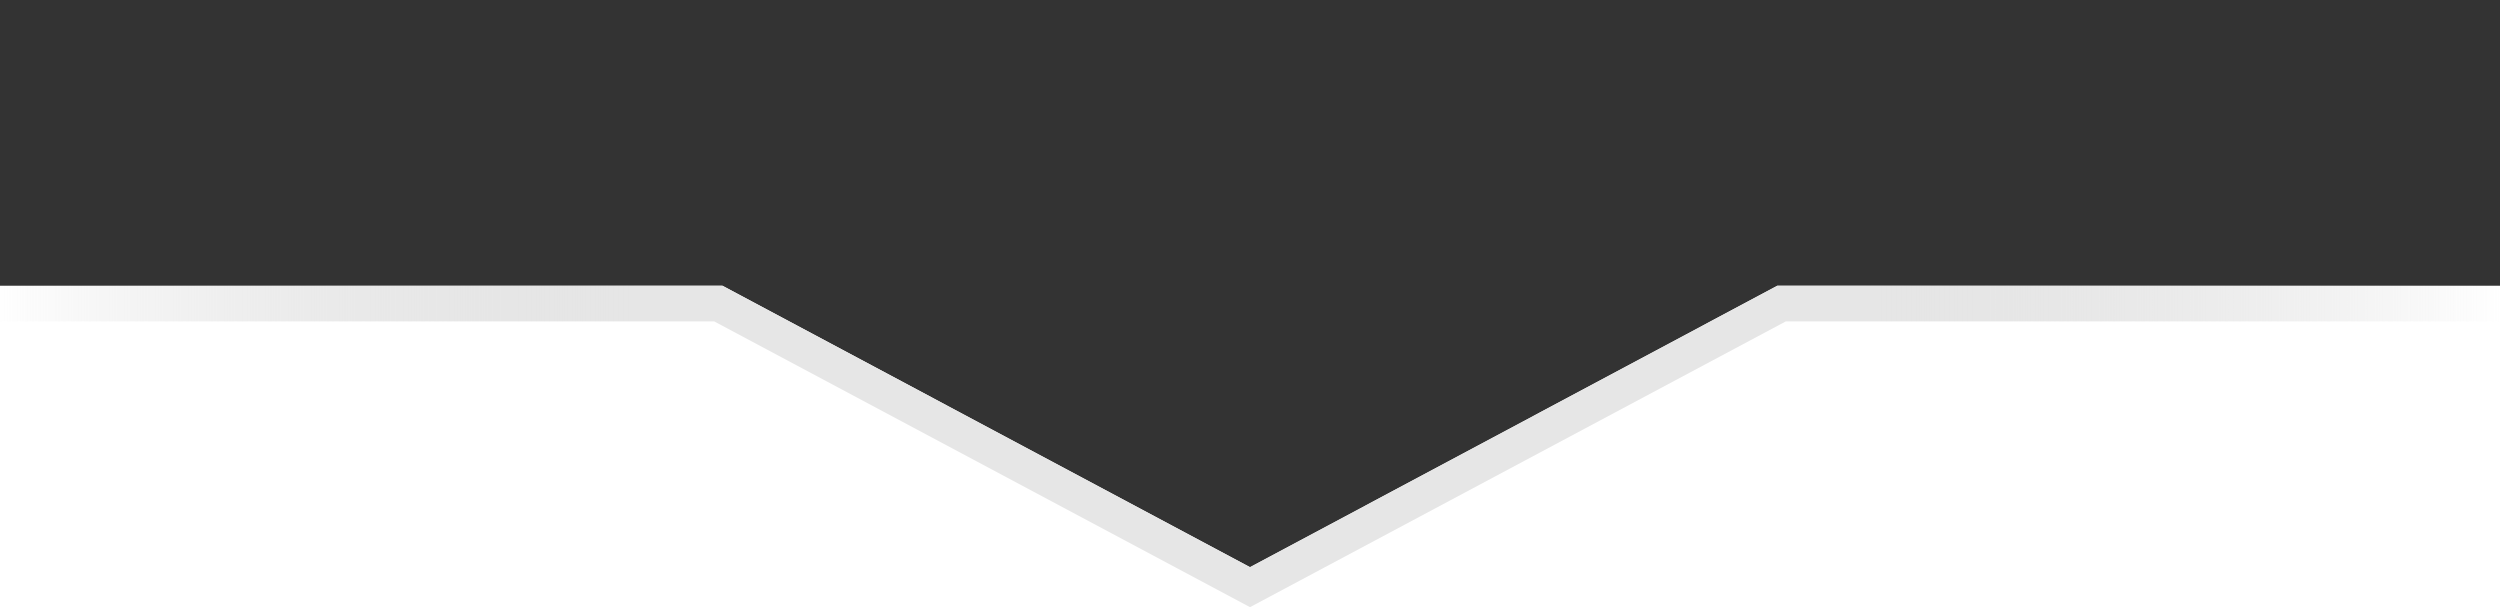 <svg width="70" height="17" version="1.1" xmlns="http://www.w3.org/2000/svg" xmlns:xlink="http://www.w3.org/1999/xlink"><defs><linearGradient id="a" x1=".495" x2=".495" y1="-19.5" y2="50.5" gradientTransform="rotate(90 21.25 29.25)" gradientUnits="userSpaceOnUse"><stop stop-color="#c7c7c7" stop-opacity=".005" offset="0"/><stop stop-color="#e6e6e6" offset=".257"/><stop stop-color="#e6e6e6" offset=".743"/><stop stop-color="#c7c7c7" stop-opacity=".015" offset="1"/></linearGradient></defs><path d="m70 0h-70l-3e-6 8 20.227 5e-5 14.773 7.881 14.766-7.881 20.234-5e-5z" fill="#333"/><path d="m70 8 7.3e-5 1-20 5e-5-15 8-15-8-20-5e-5v-1l20.227 5e-5 14.773 7.881 14.766-7.881z" fill="url(#a)"/></svg>

